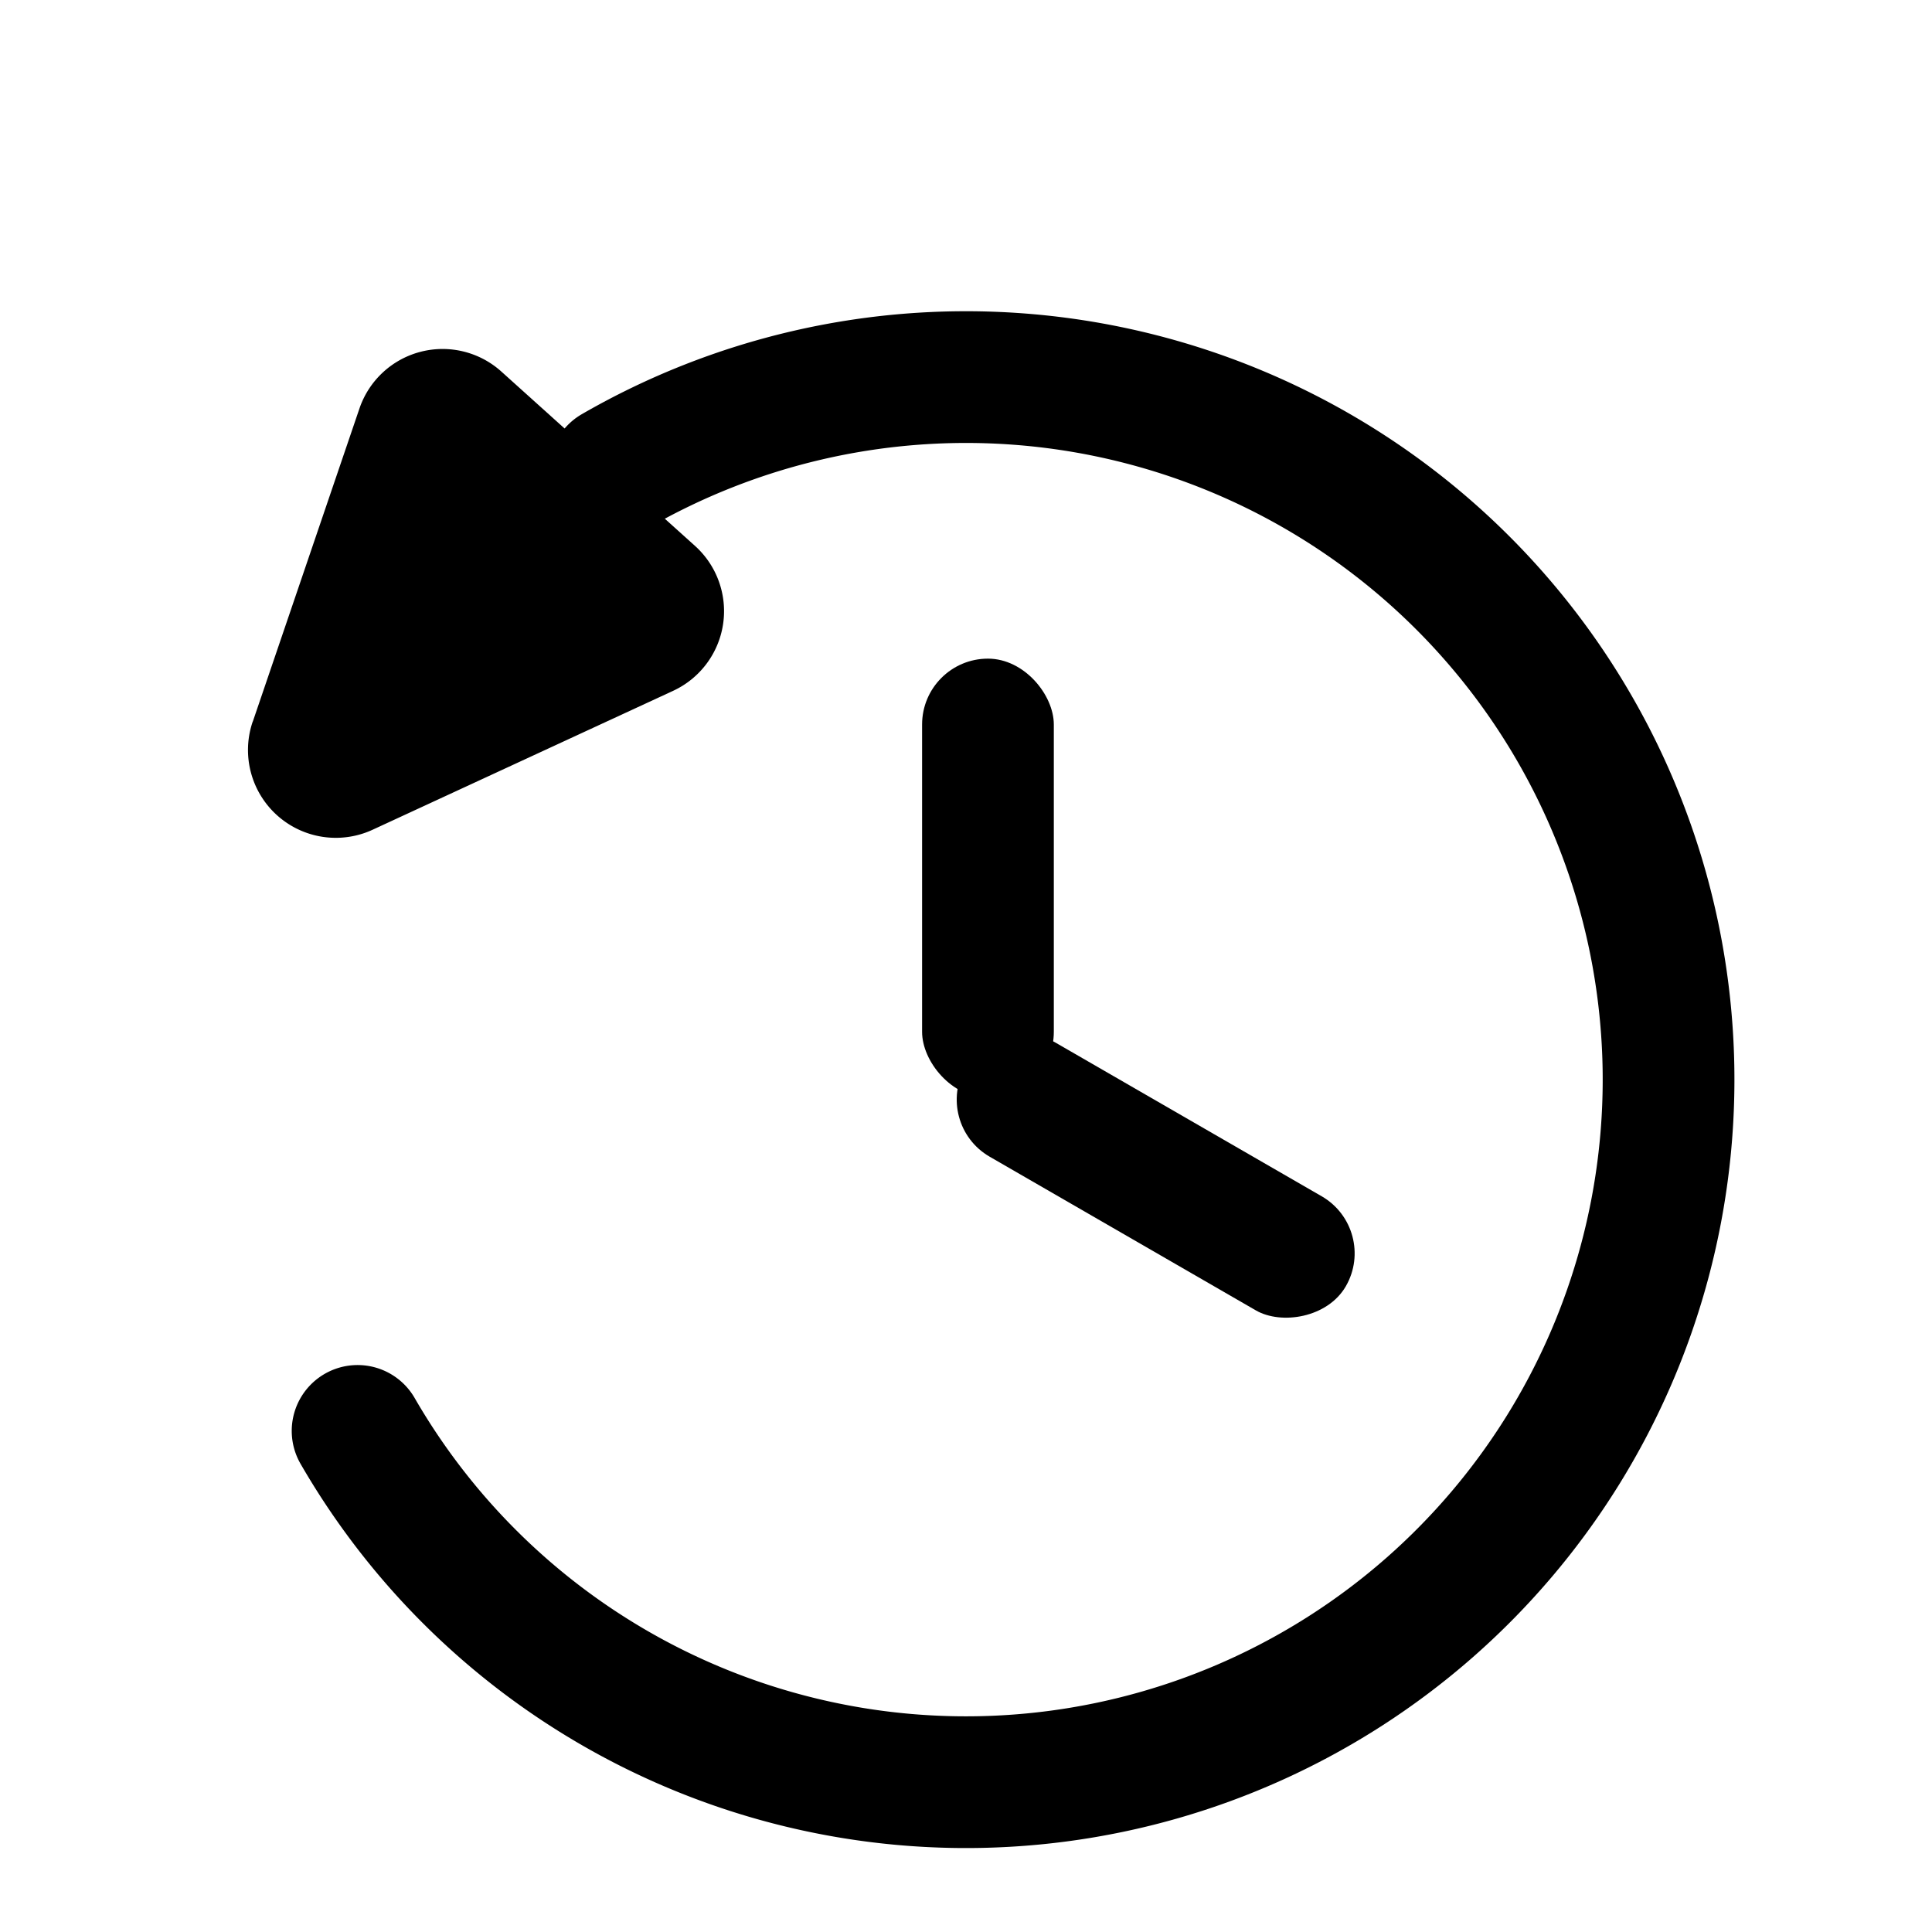<svg width="22" height="22" viewBox="0 0 22 22" xmlns="http://www.w3.org/2000/svg">
    <g transform="translate(-.102 1.366)" fill="none" fill-rule="evenodd">
        <path d="M4.174 14.928A8 8 0 1 0 7.102 4" stroke="#000" stroke-width="1.5" stroke-linecap="round"/>
        <rect fill="#000" x="10.602" y="6.134" width="1.5" height="5" rx=".75"/>
        <rect fill="#000" transform="rotate(-60 13.262 12.031)" x="12.512" y="9.531" width="1.5" height="5" rx=".75"/>
        <path d="m2.981 6.85 1.214-3.564a1 1 0 0 1 1.616-.421L8.016 4.85a1 1 0 0 1-.25 1.651l-3.418 1.58A1 1 0 0 1 2.98 6.85z" fill="#000"/>
    </g>
</svg>
